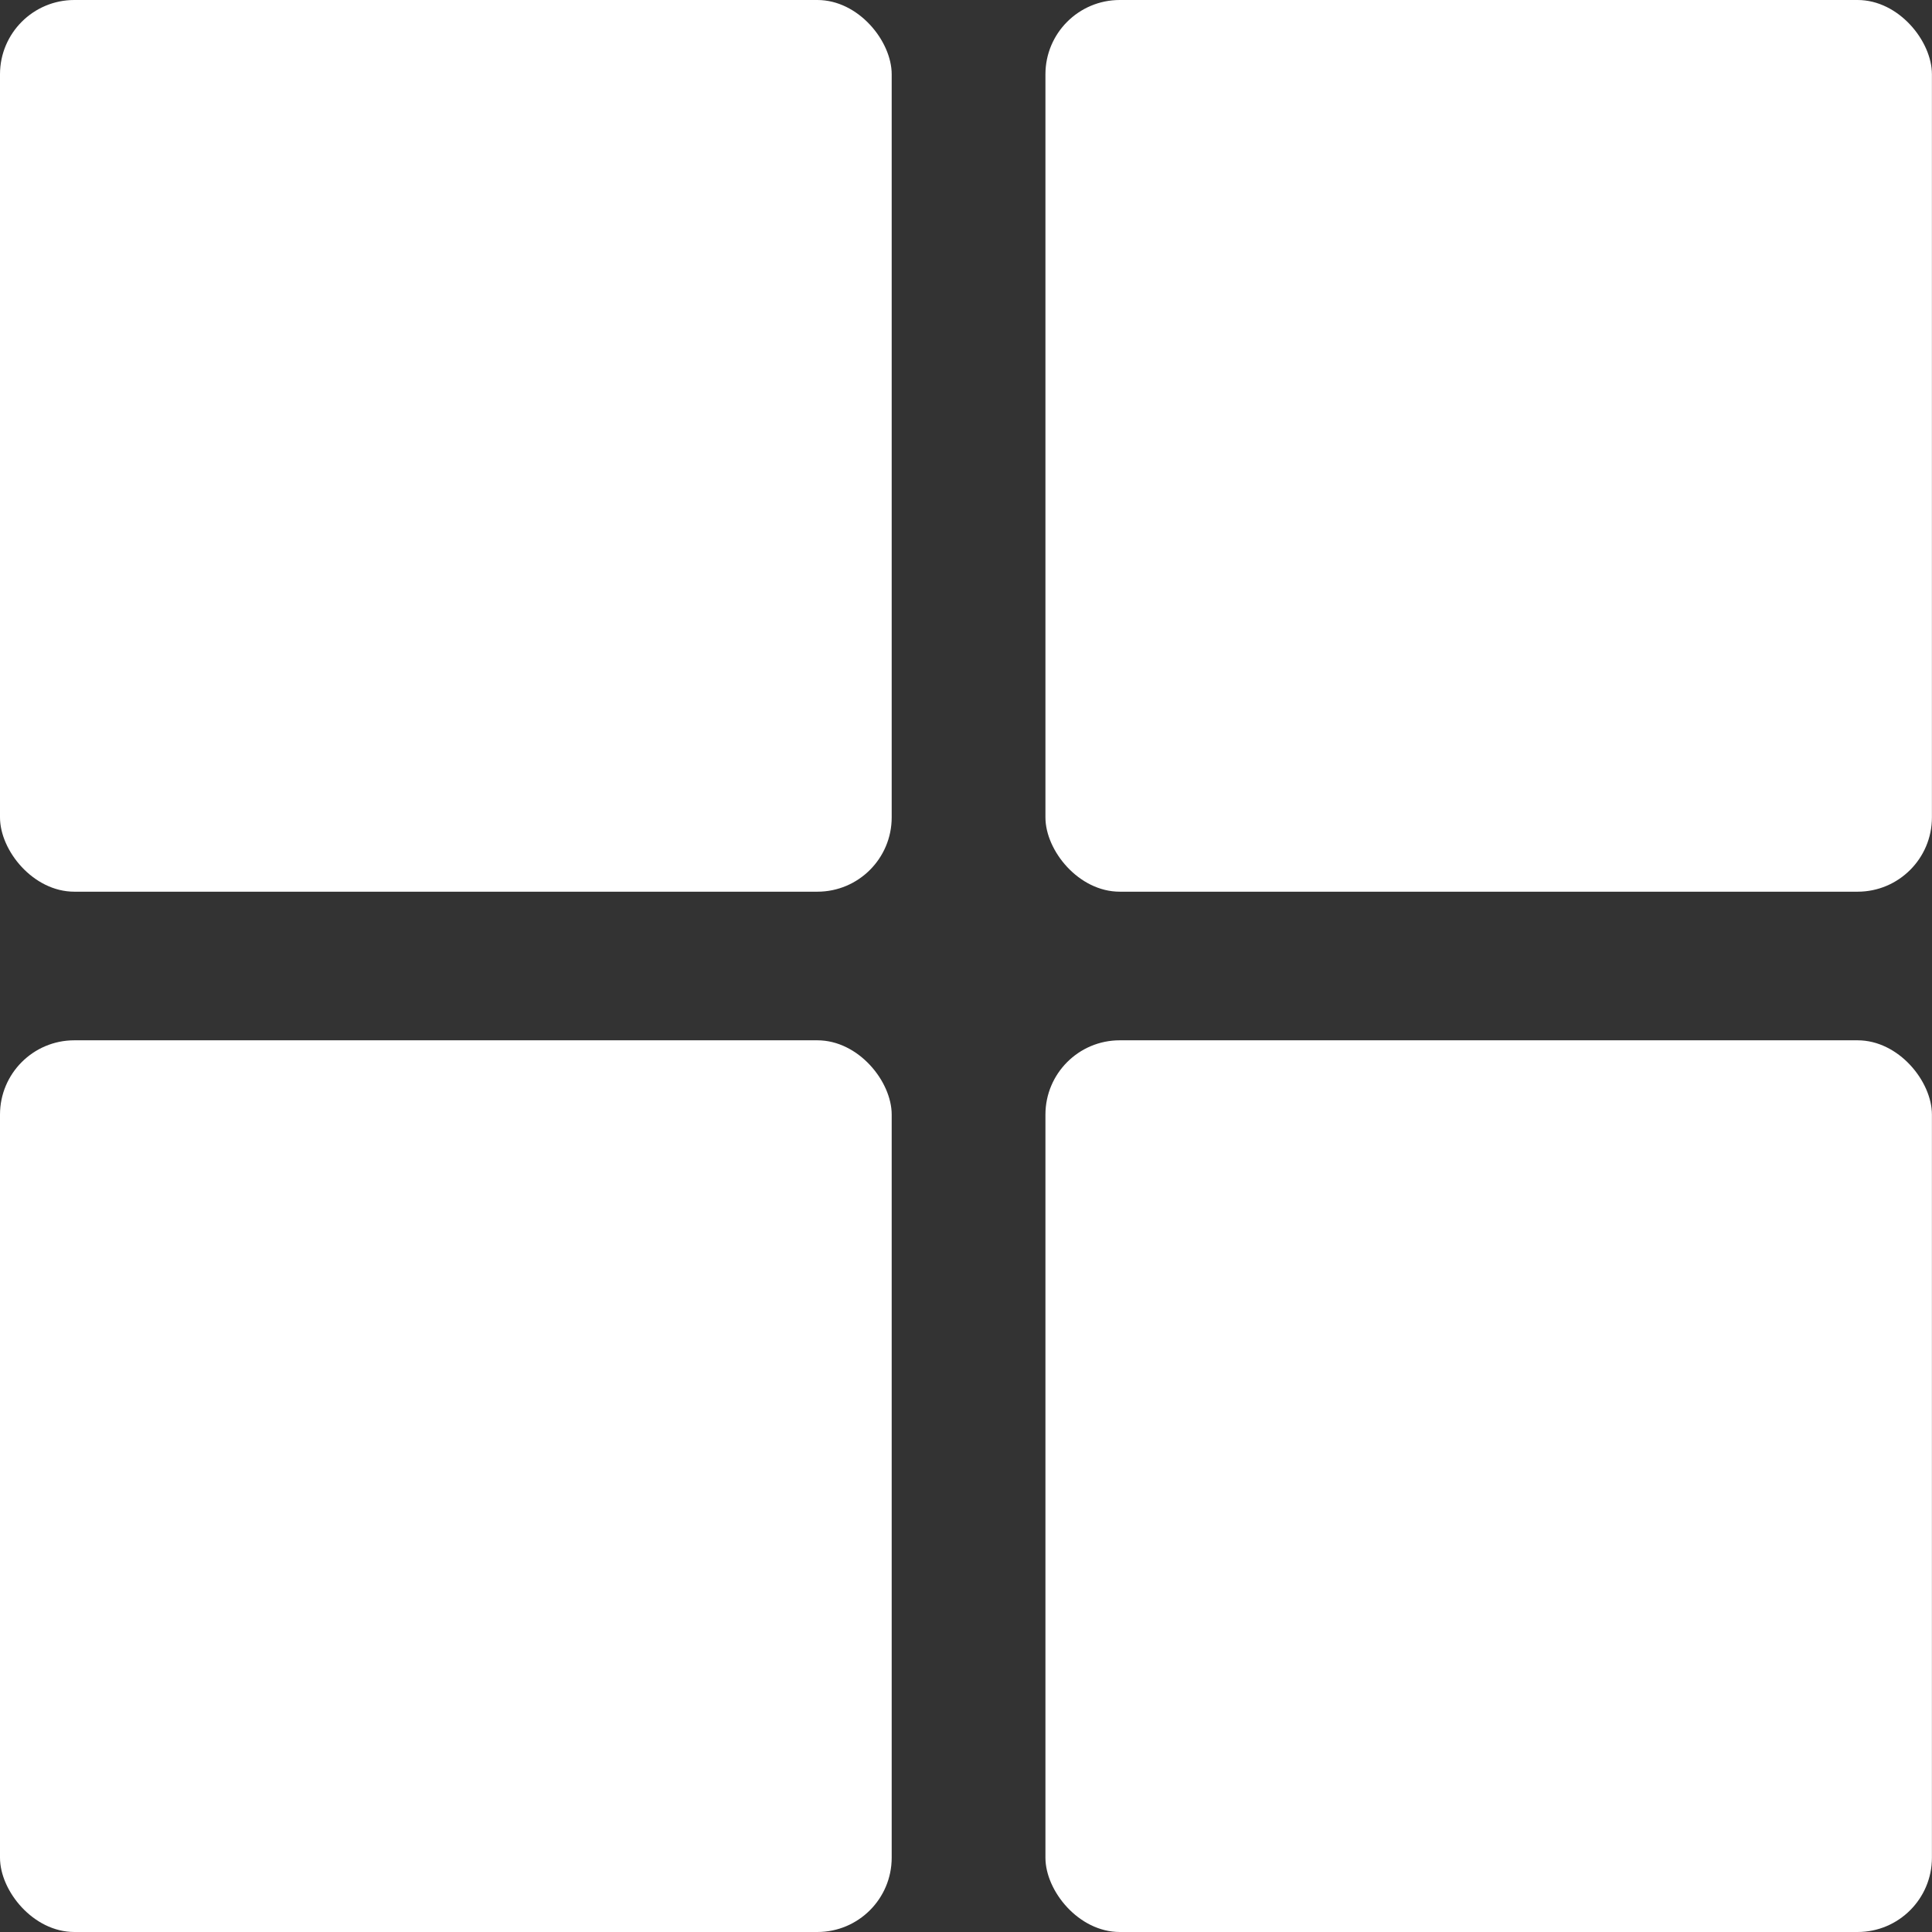 <svg xmlns="http://www.w3.org/2000/svg" width="26" height="26" viewBox="0 0 26 26">
  <rect x="0" y="0" width="26" height="26" fill="#333333" stroke="none"/>
  <g id="Raggruppa_93" data-name="Raggruppa 93" transform="translate(-8.592 -360.401)">
    <g id="Raggruppa_92" data-name="Raggruppa 92" transform="translate(0 -42)">
      <rect id="Rettangolo_71" data-name="Rettangolo 71" width="12" height="12" rx="1" transform="translate(8.592 402.401)" fill="#fff"/>
      <rect id="Rettangolo_72" data-name="Rettangolo 72" width="11.93" height="12" rx="1" transform="translate(22.661 402.401)" fill="#fff"/>
    </g>
    <g id="Raggruppa_92-2" data-name="Raggruppa 92" transform="translate(0 -28)">
      <rect id="Rettangolo_71-2" data-name="Rettangolo 71" width="12" height="12" rx="1" transform="translate(8.592 402.401)" fill="#fff"/>
      <rect id="Rettangolo_72-2" data-name="Rettangolo 72" width="11.93" height="12" rx="1" transform="translate(22.661 402.401)" fill="#fff"/>
    </g>
  </g>
</svg>
